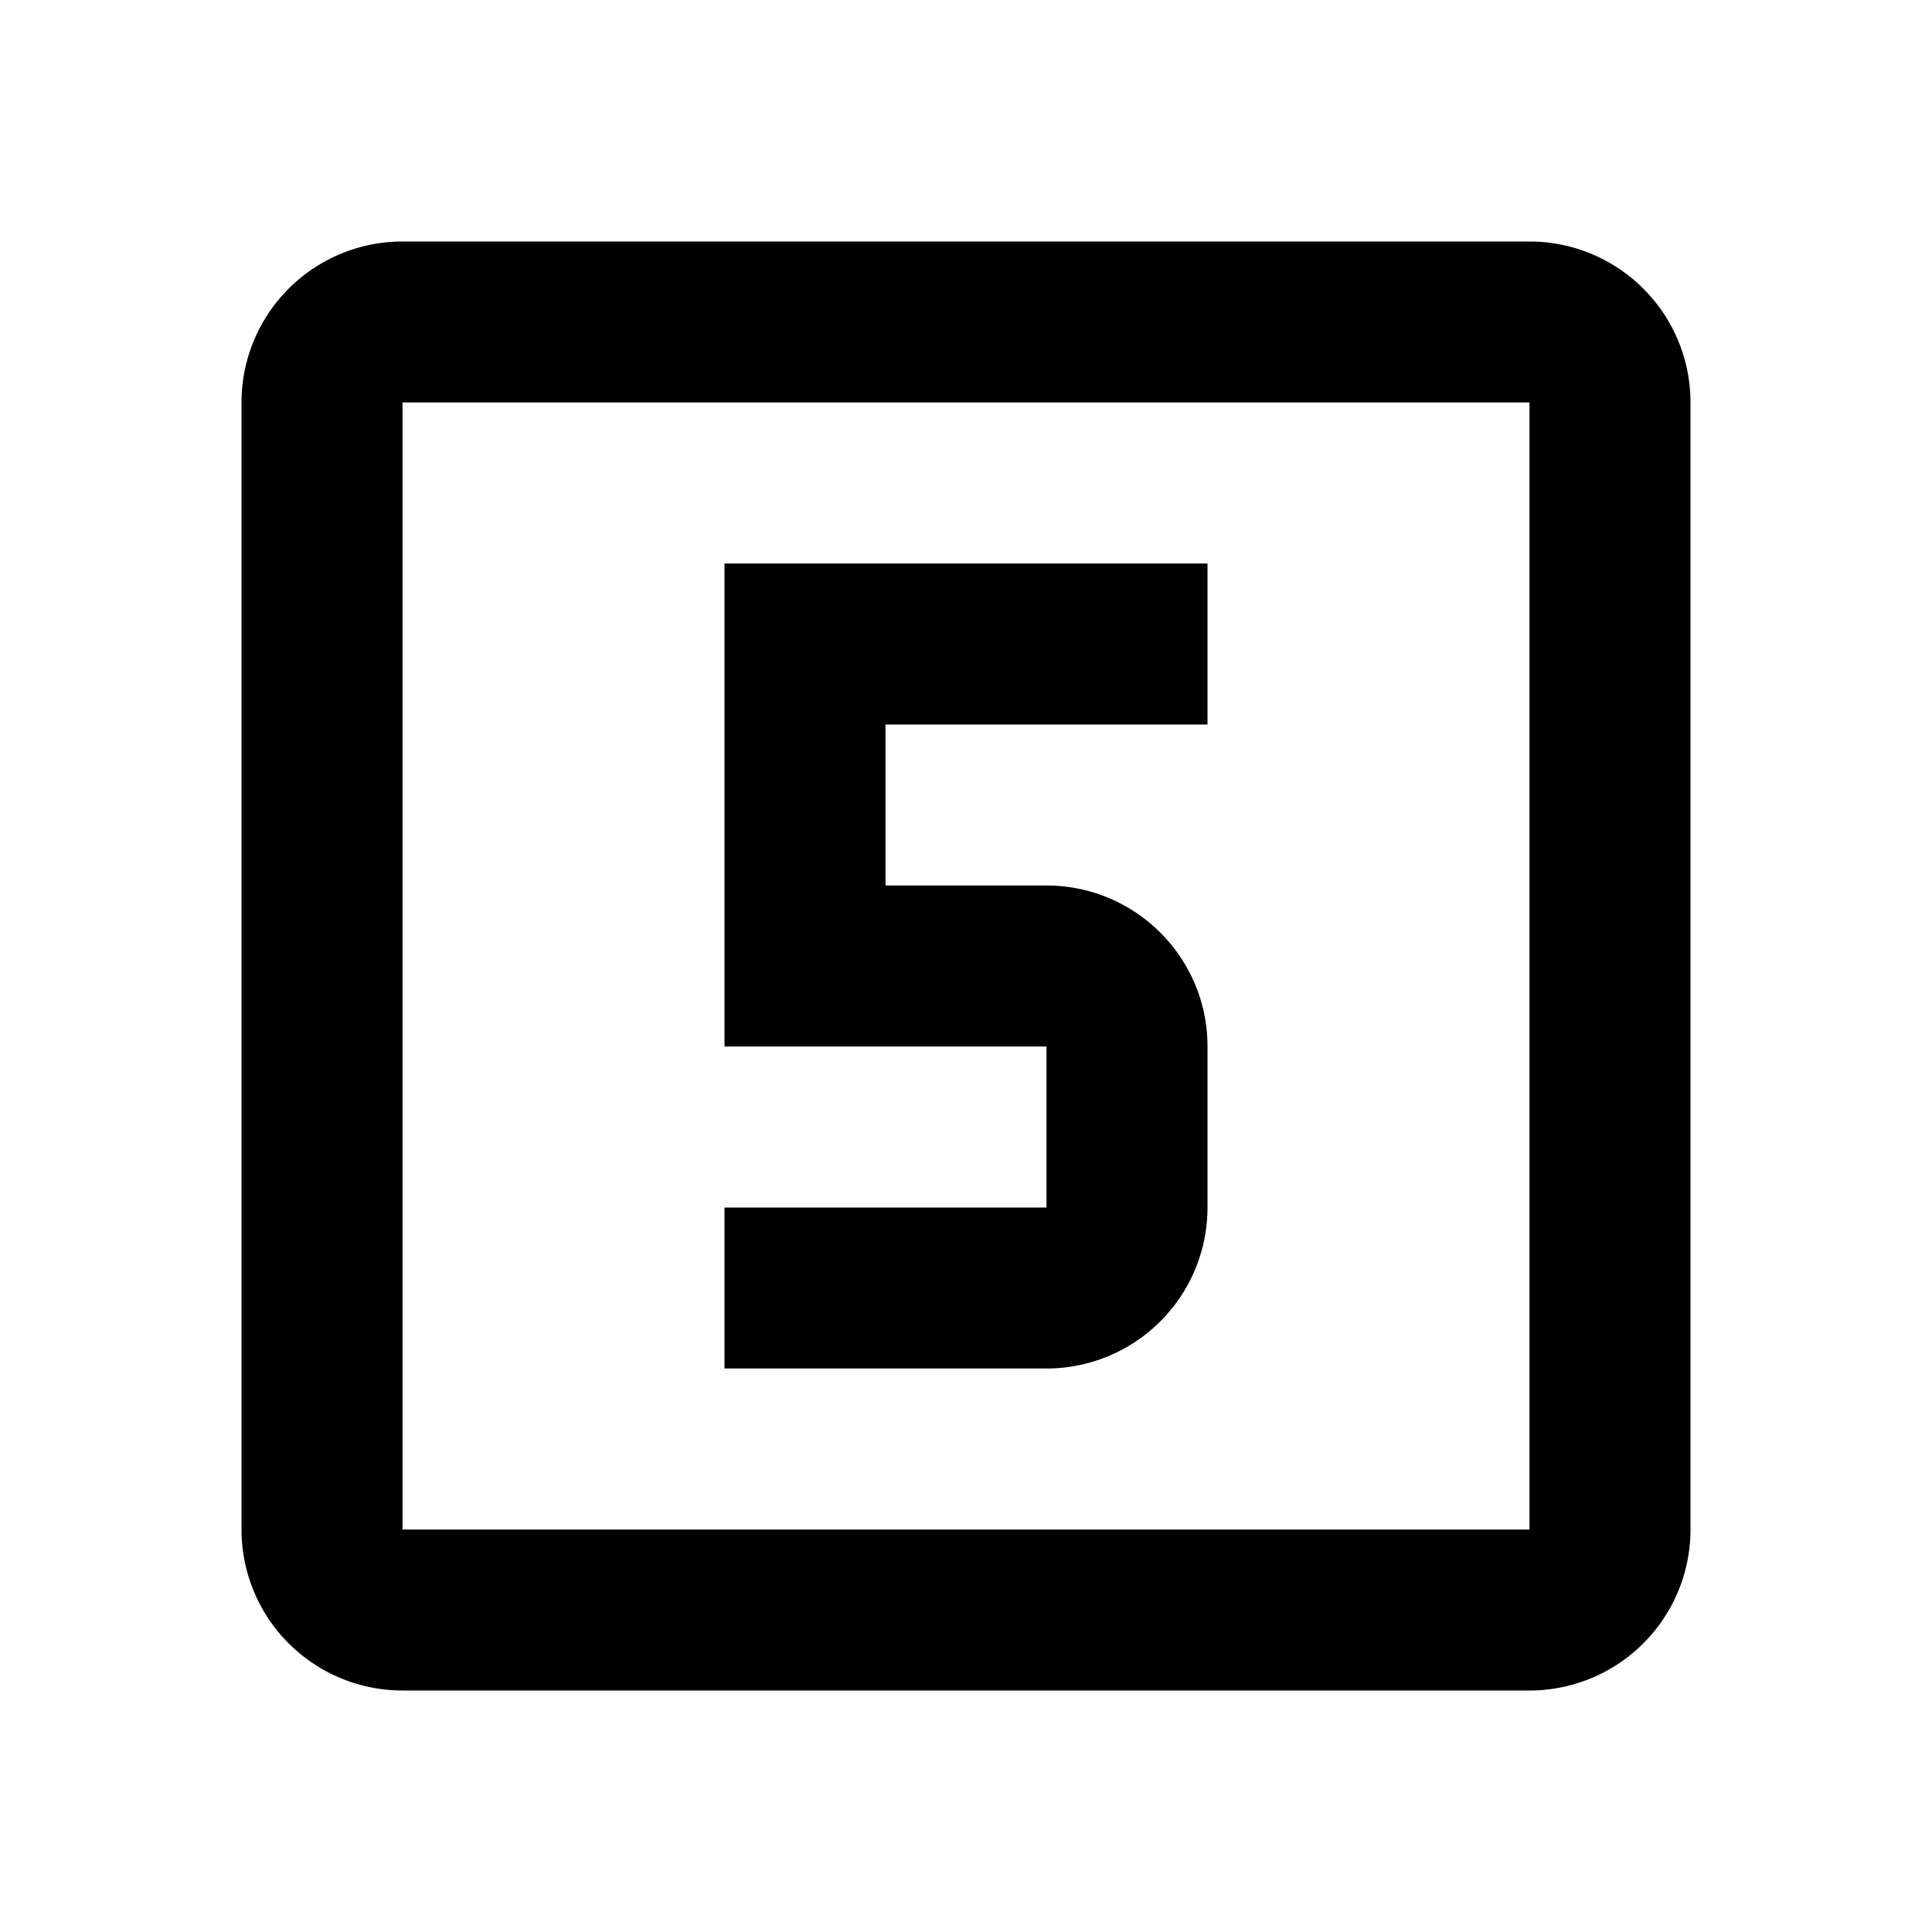 <svg xmlns="http://www.w3.org/2000/svg" viewBox="0 0 24 24" fill="currentColor"><path  d="M15,15V13C15,11.89 14.1,11 13,11H11V9H15V7H9V13H13V15H9V17H13A2,2 0 0,0 15,15M19,19H5V5H19M19,3H5A2,2 0 0,0 3,5V19A2,2 0 0,0 5,21H19A2,2 0 0,0 21,19V5A2,2 0 0,0 19,3Z"/></svg>